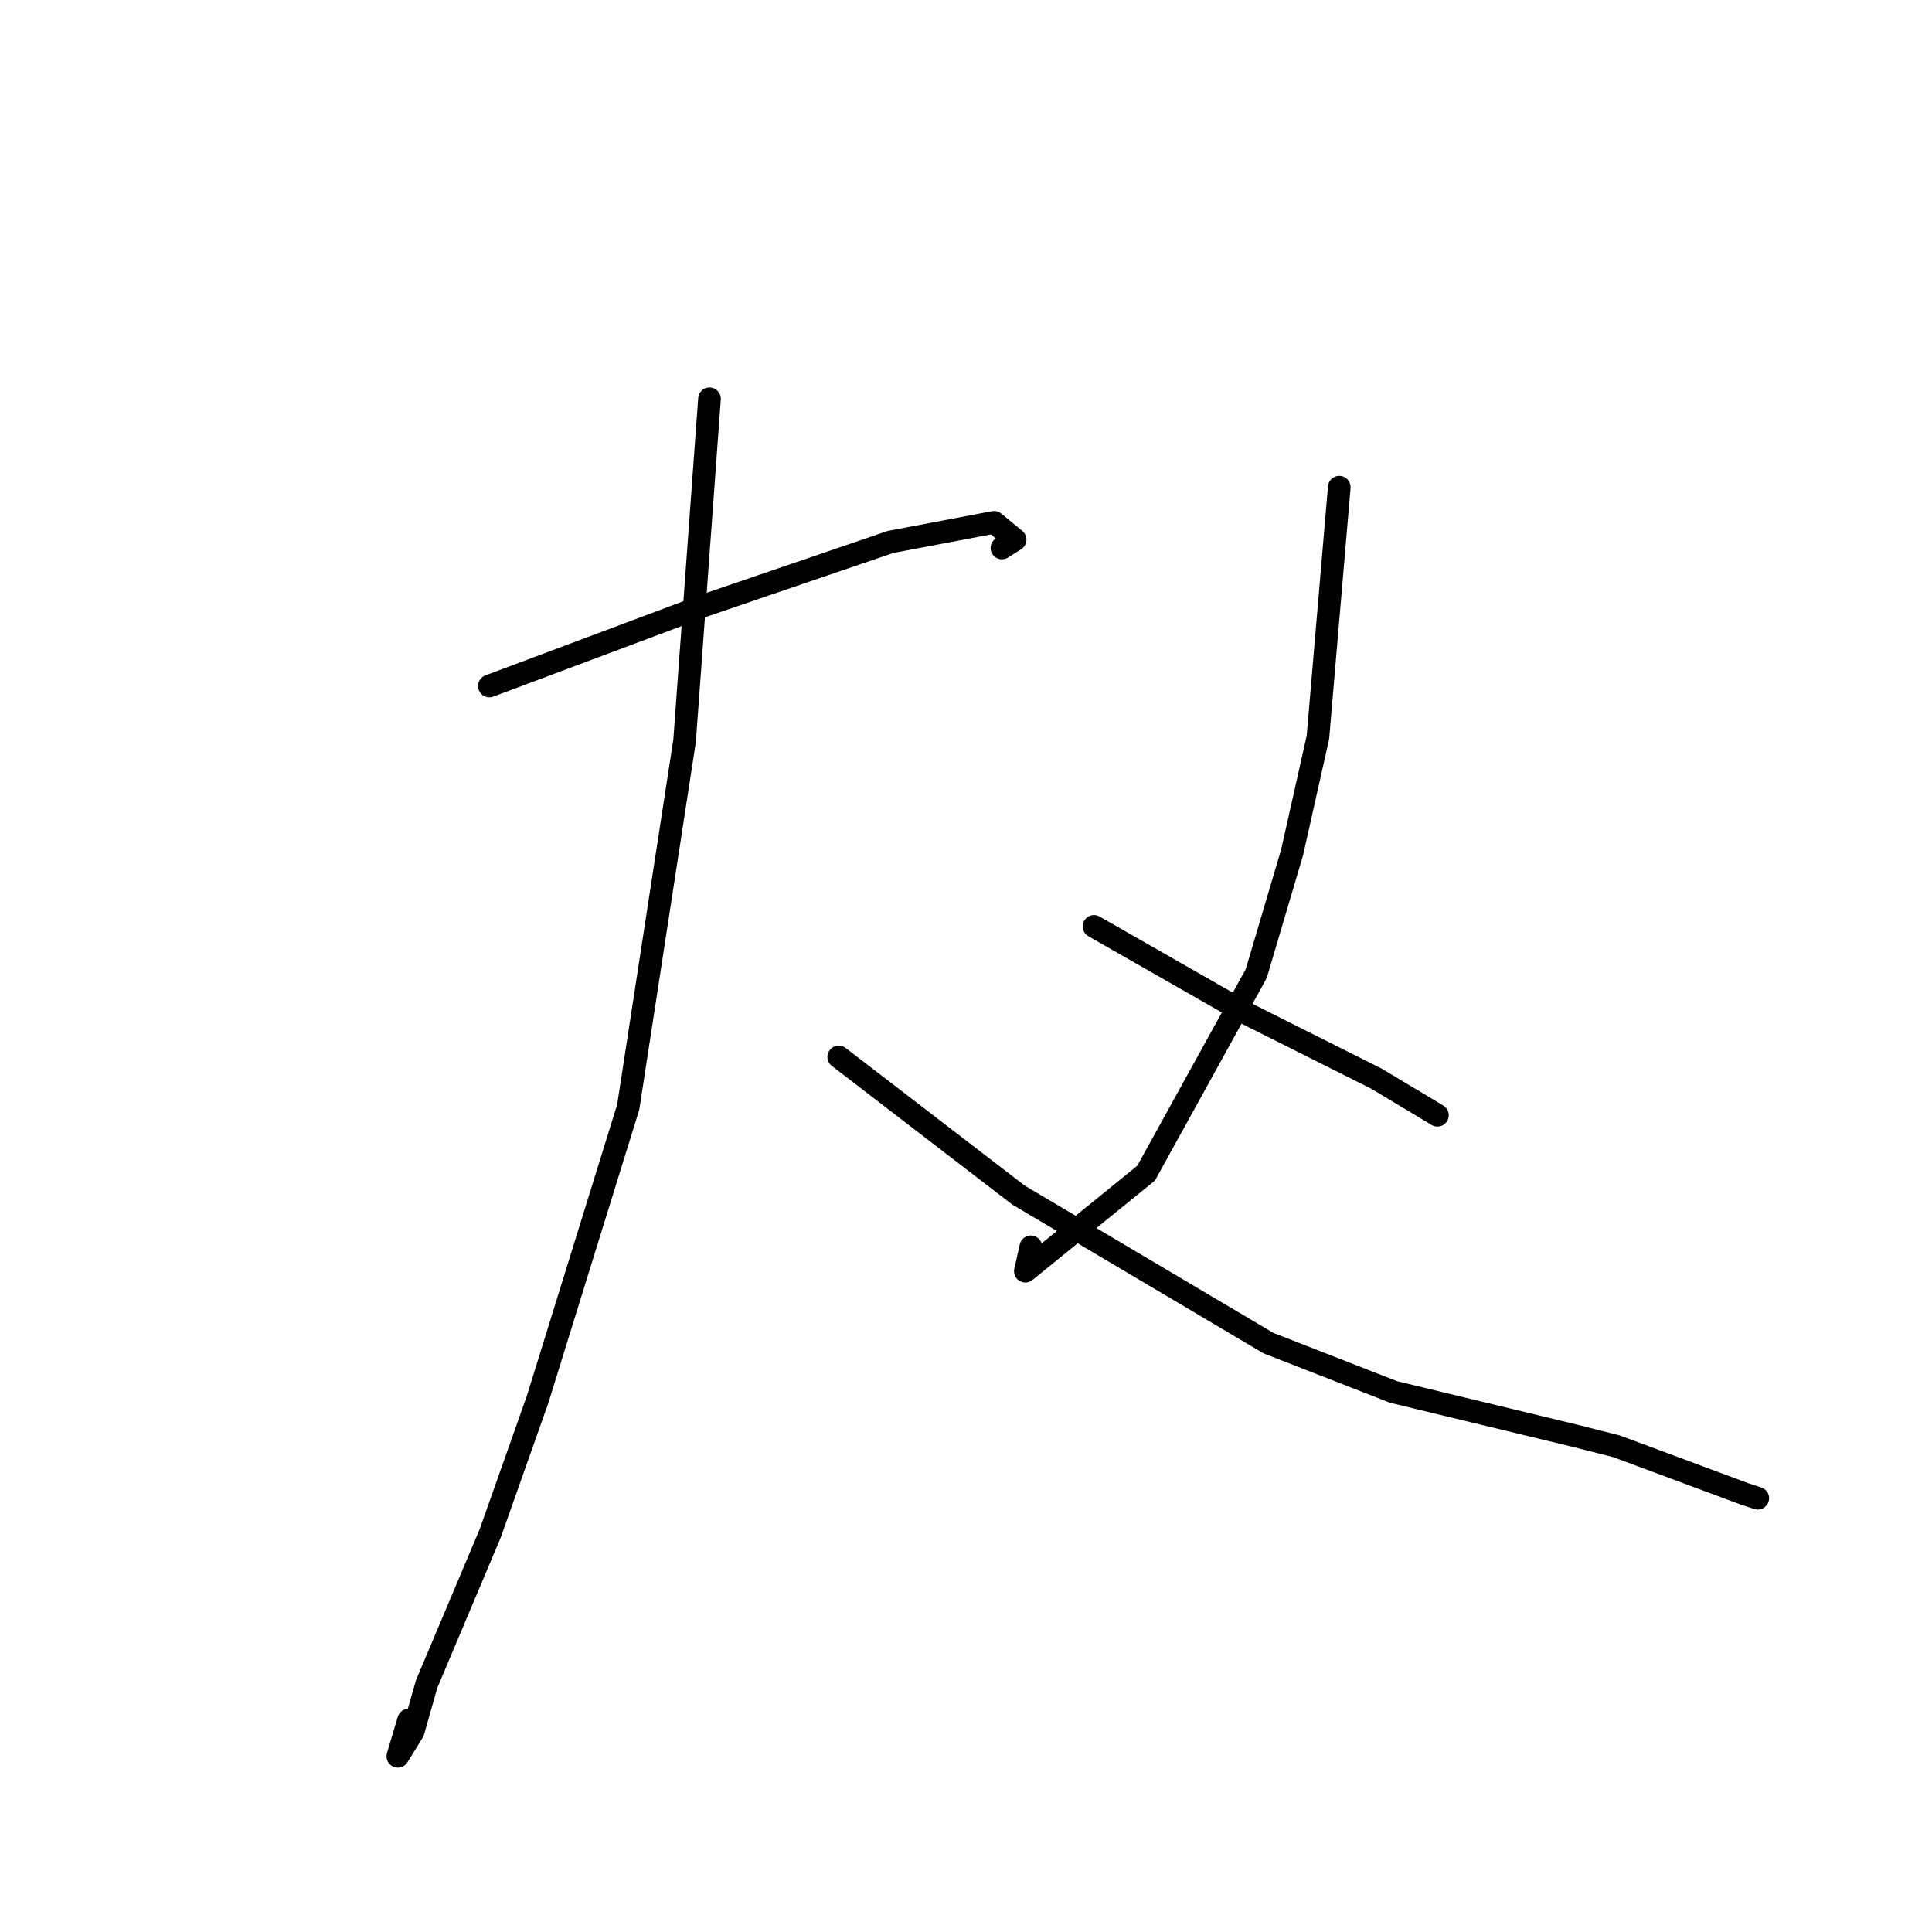 <?xml version="1.0" standalone="no"?>
    <svg width="256" height="256" xmlns="http://www.w3.org/2000/svg" version="1.1">
    <polyline stroke="black" stroke-width="3" stroke-linecap="round" fill="transparent" stroke-linejoin="round" points="64.845 90.897 78.902 85.63 92.96 80.363 118.006 71.808 131.717 69.211 134.509 71.503 132.761 72.608 " />
        <polyline stroke="black" stroke-width="3" stroke-linecap="round" fill="transparent" stroke-linejoin="round" points="94.012 52.844 92.362 75.496 90.713 98.148 83.243 146.693 71.221 185.473 64.95 203.188 56.533 223.143 54.745 229.437 52.714 232.72 54.142 227.921 " />
        <polyline stroke="black" stroke-width="3" stroke-linecap="round" fill="transparent" stroke-linejoin="round" points="111.137 140.048 123.049 149.203 134.962 158.358 168.062 177.965 184.66 184.446 208.629 190.232 214.197 191.642 231.162 197.949 232.781 198.479 232.912 198.522 " />
        <polyline stroke="black" stroke-width="3" stroke-linecap="round" fill="transparent" stroke-linejoin="round" points="177.459 64.557 176.044 81.134 174.63 97.71 171.207 112.964 166.452 129.019 151.863 155.45 135.864 168.439 136.592 165.211 " />
        <polyline stroke="black" stroke-width="3" stroke-linecap="round" fill="transparent" stroke-linejoin="round" points="144.961 122.754 155.034 128.507 165.108 134.26 182.403 142.937 189.864 147.41 190.467 147.776 " />
        </svg>
